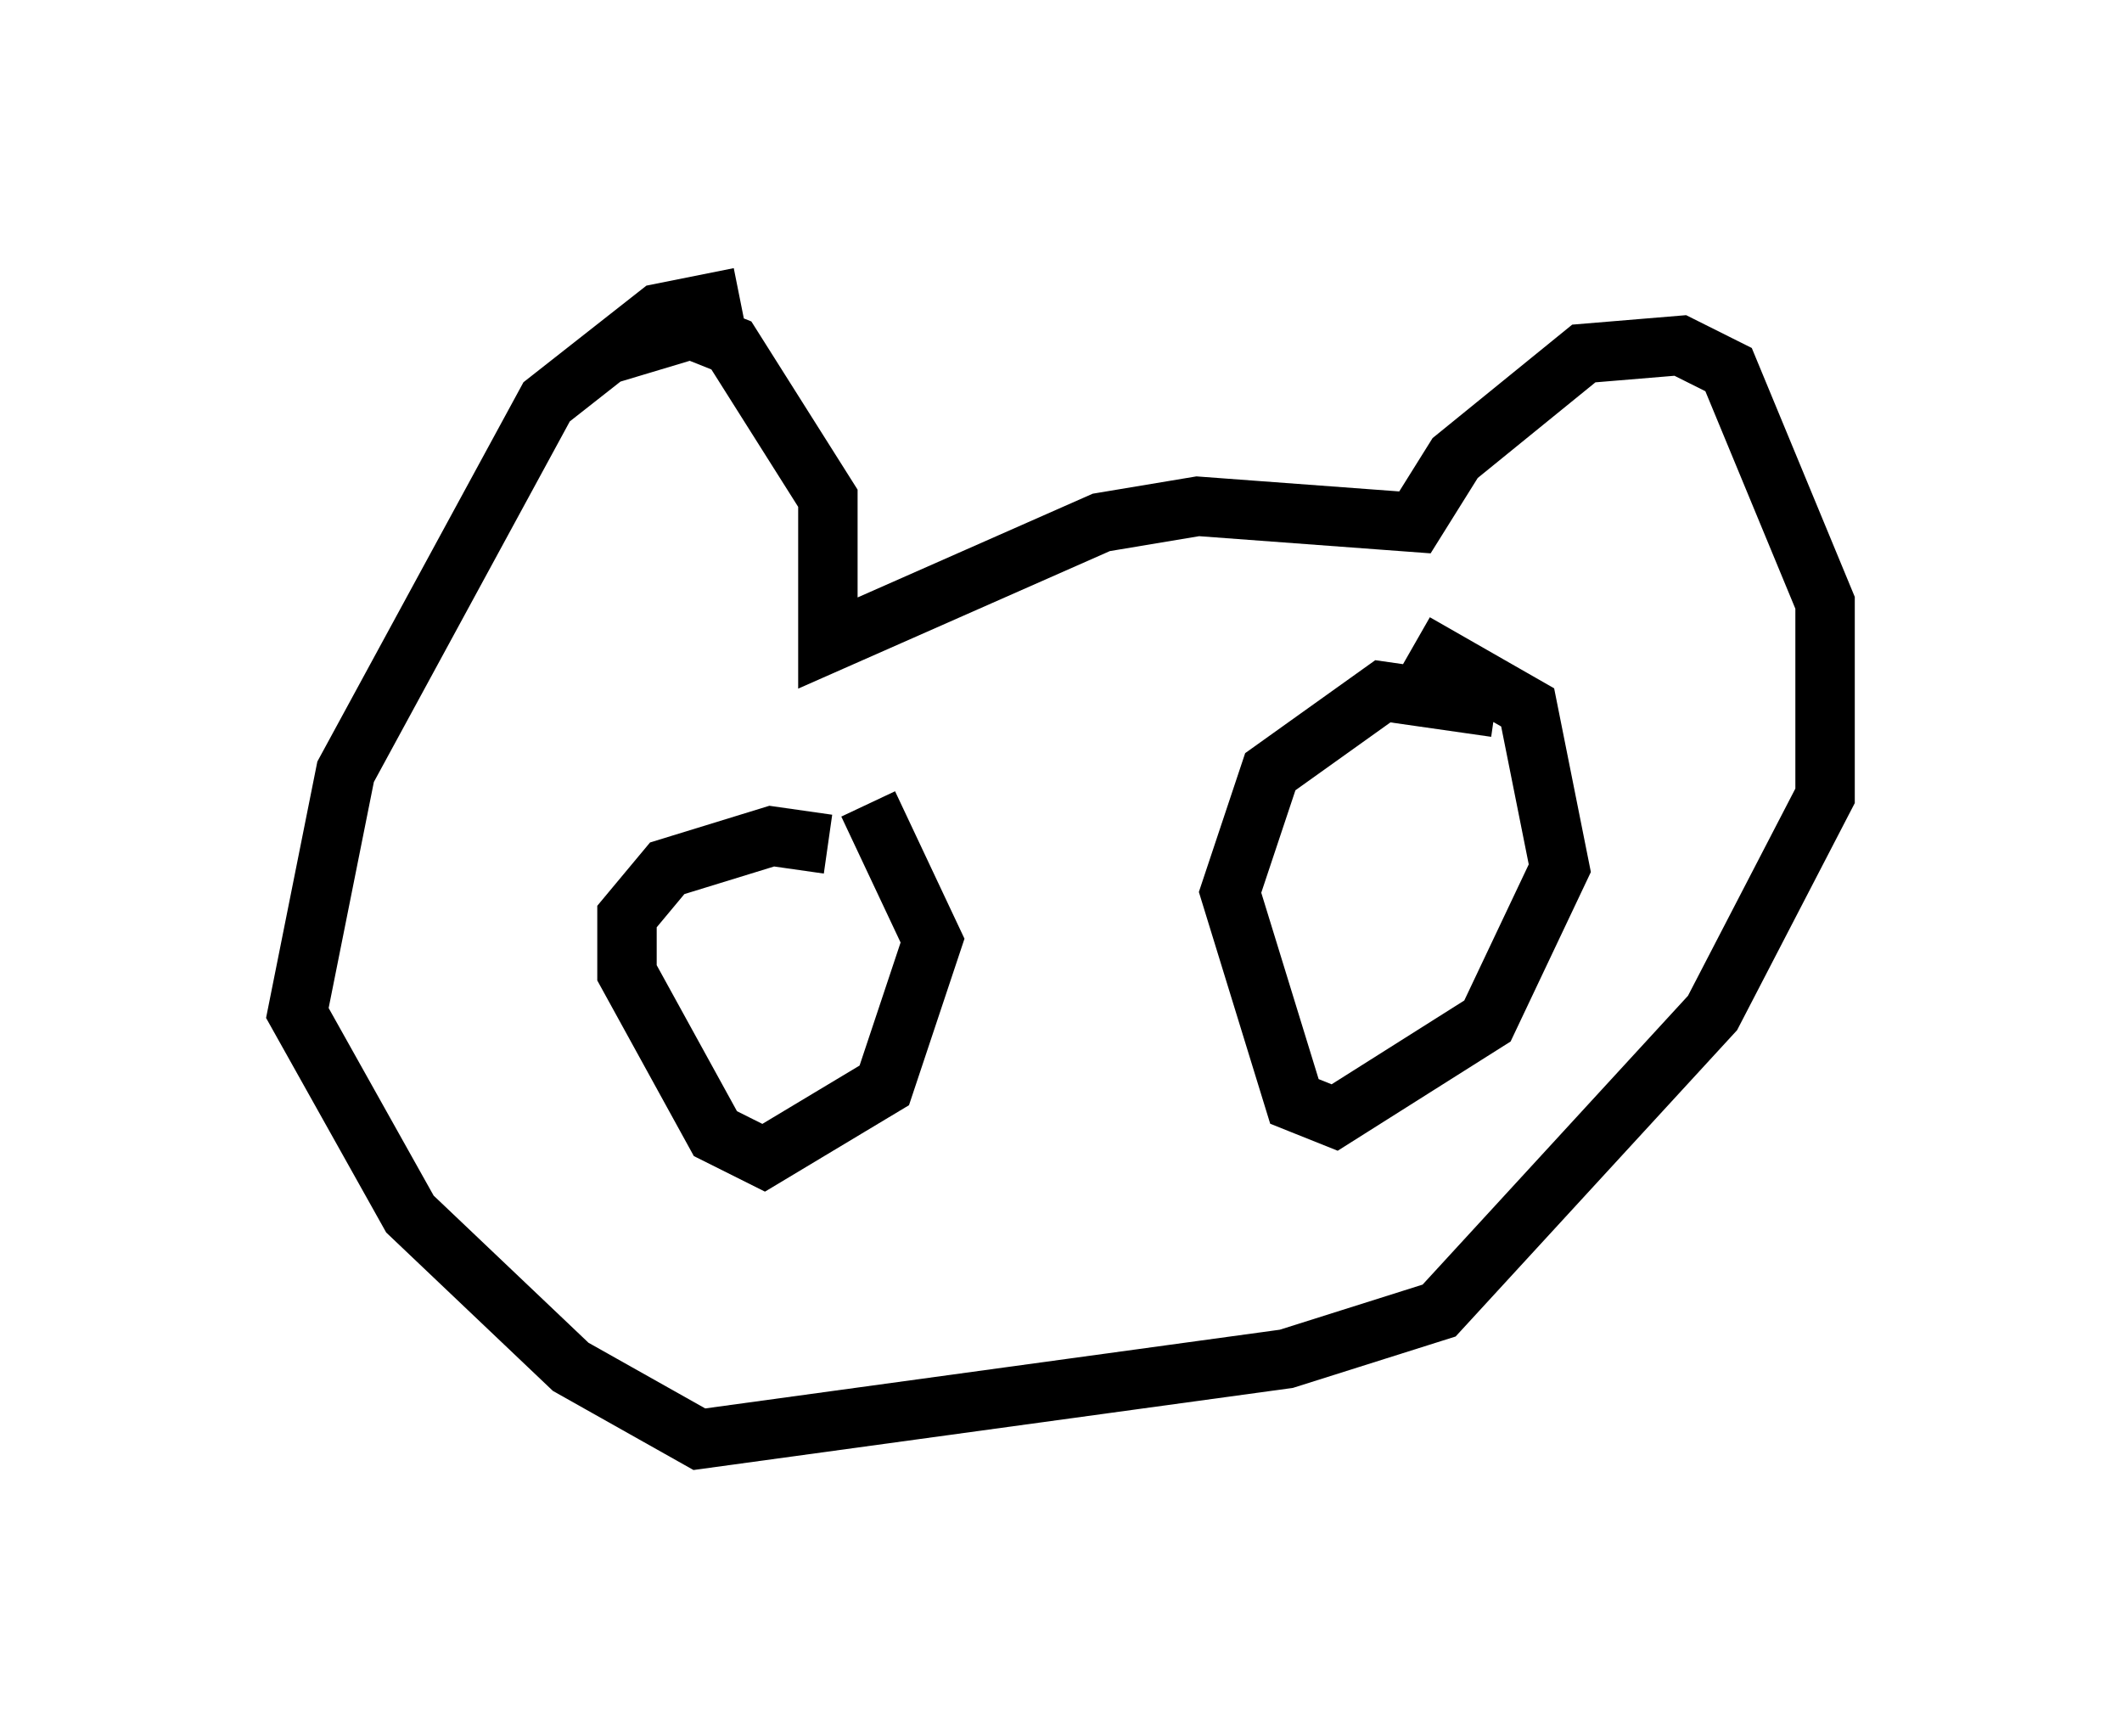 <?xml version="1.0" encoding="utf-8" ?>
<svg baseProfile="full" height="29.215" version="1.1" width="35.71" xmlns="http://www.w3.org/2000/svg" xmlns:ev="http://www.w3.org/2001/xml-events" xmlns:xlink="http://www.w3.org/1999/xlink"><defs /><rect fill="white" height="29.215" width="35.71" x="0" y="0" /><path d="M8.654, 7.436 m1.624, -1.488 l1.353, -0.406 0.677, 0.271 l1.624, 2.571 0.0, 2.436 l4.601, -2.03 1.624, -0.271 l3.654, 0.271 0.677, -1.083 l2.165, -1.759 1.624, -0.135 l0.812, 0.406 1.624, 3.924 l0.0, 3.248 -1.894, 3.654 l-4.601, 5.007 -2.571, 0.812 l-9.878, 1.353 -2.165, -1.218 l-2.706, -2.571 -1.894, -3.383 l0.812, -4.059 3.383, -6.225 l1.894, -1.488 1.353, -0.271 m1.488, 9.202 l-0.947, -0.135 -1.759, 0.541 l-0.677, 0.812 0.0, 0.947 l1.488, 2.706 0.812, 0.406 l2.03, -1.218 0.812, -2.436 l-1.083, -2.3 m10.555, -1.624 l-1.894, -0.271 -1.894, 1.353 l-0.677, 2.03 1.083, 3.518 l0.677, 0.271 2.571, -1.624 l1.218, -2.571 -0.541, -2.706 l-1.894, -1.083 " fill="none" stroke="black" stroke-width="1" /></svg>